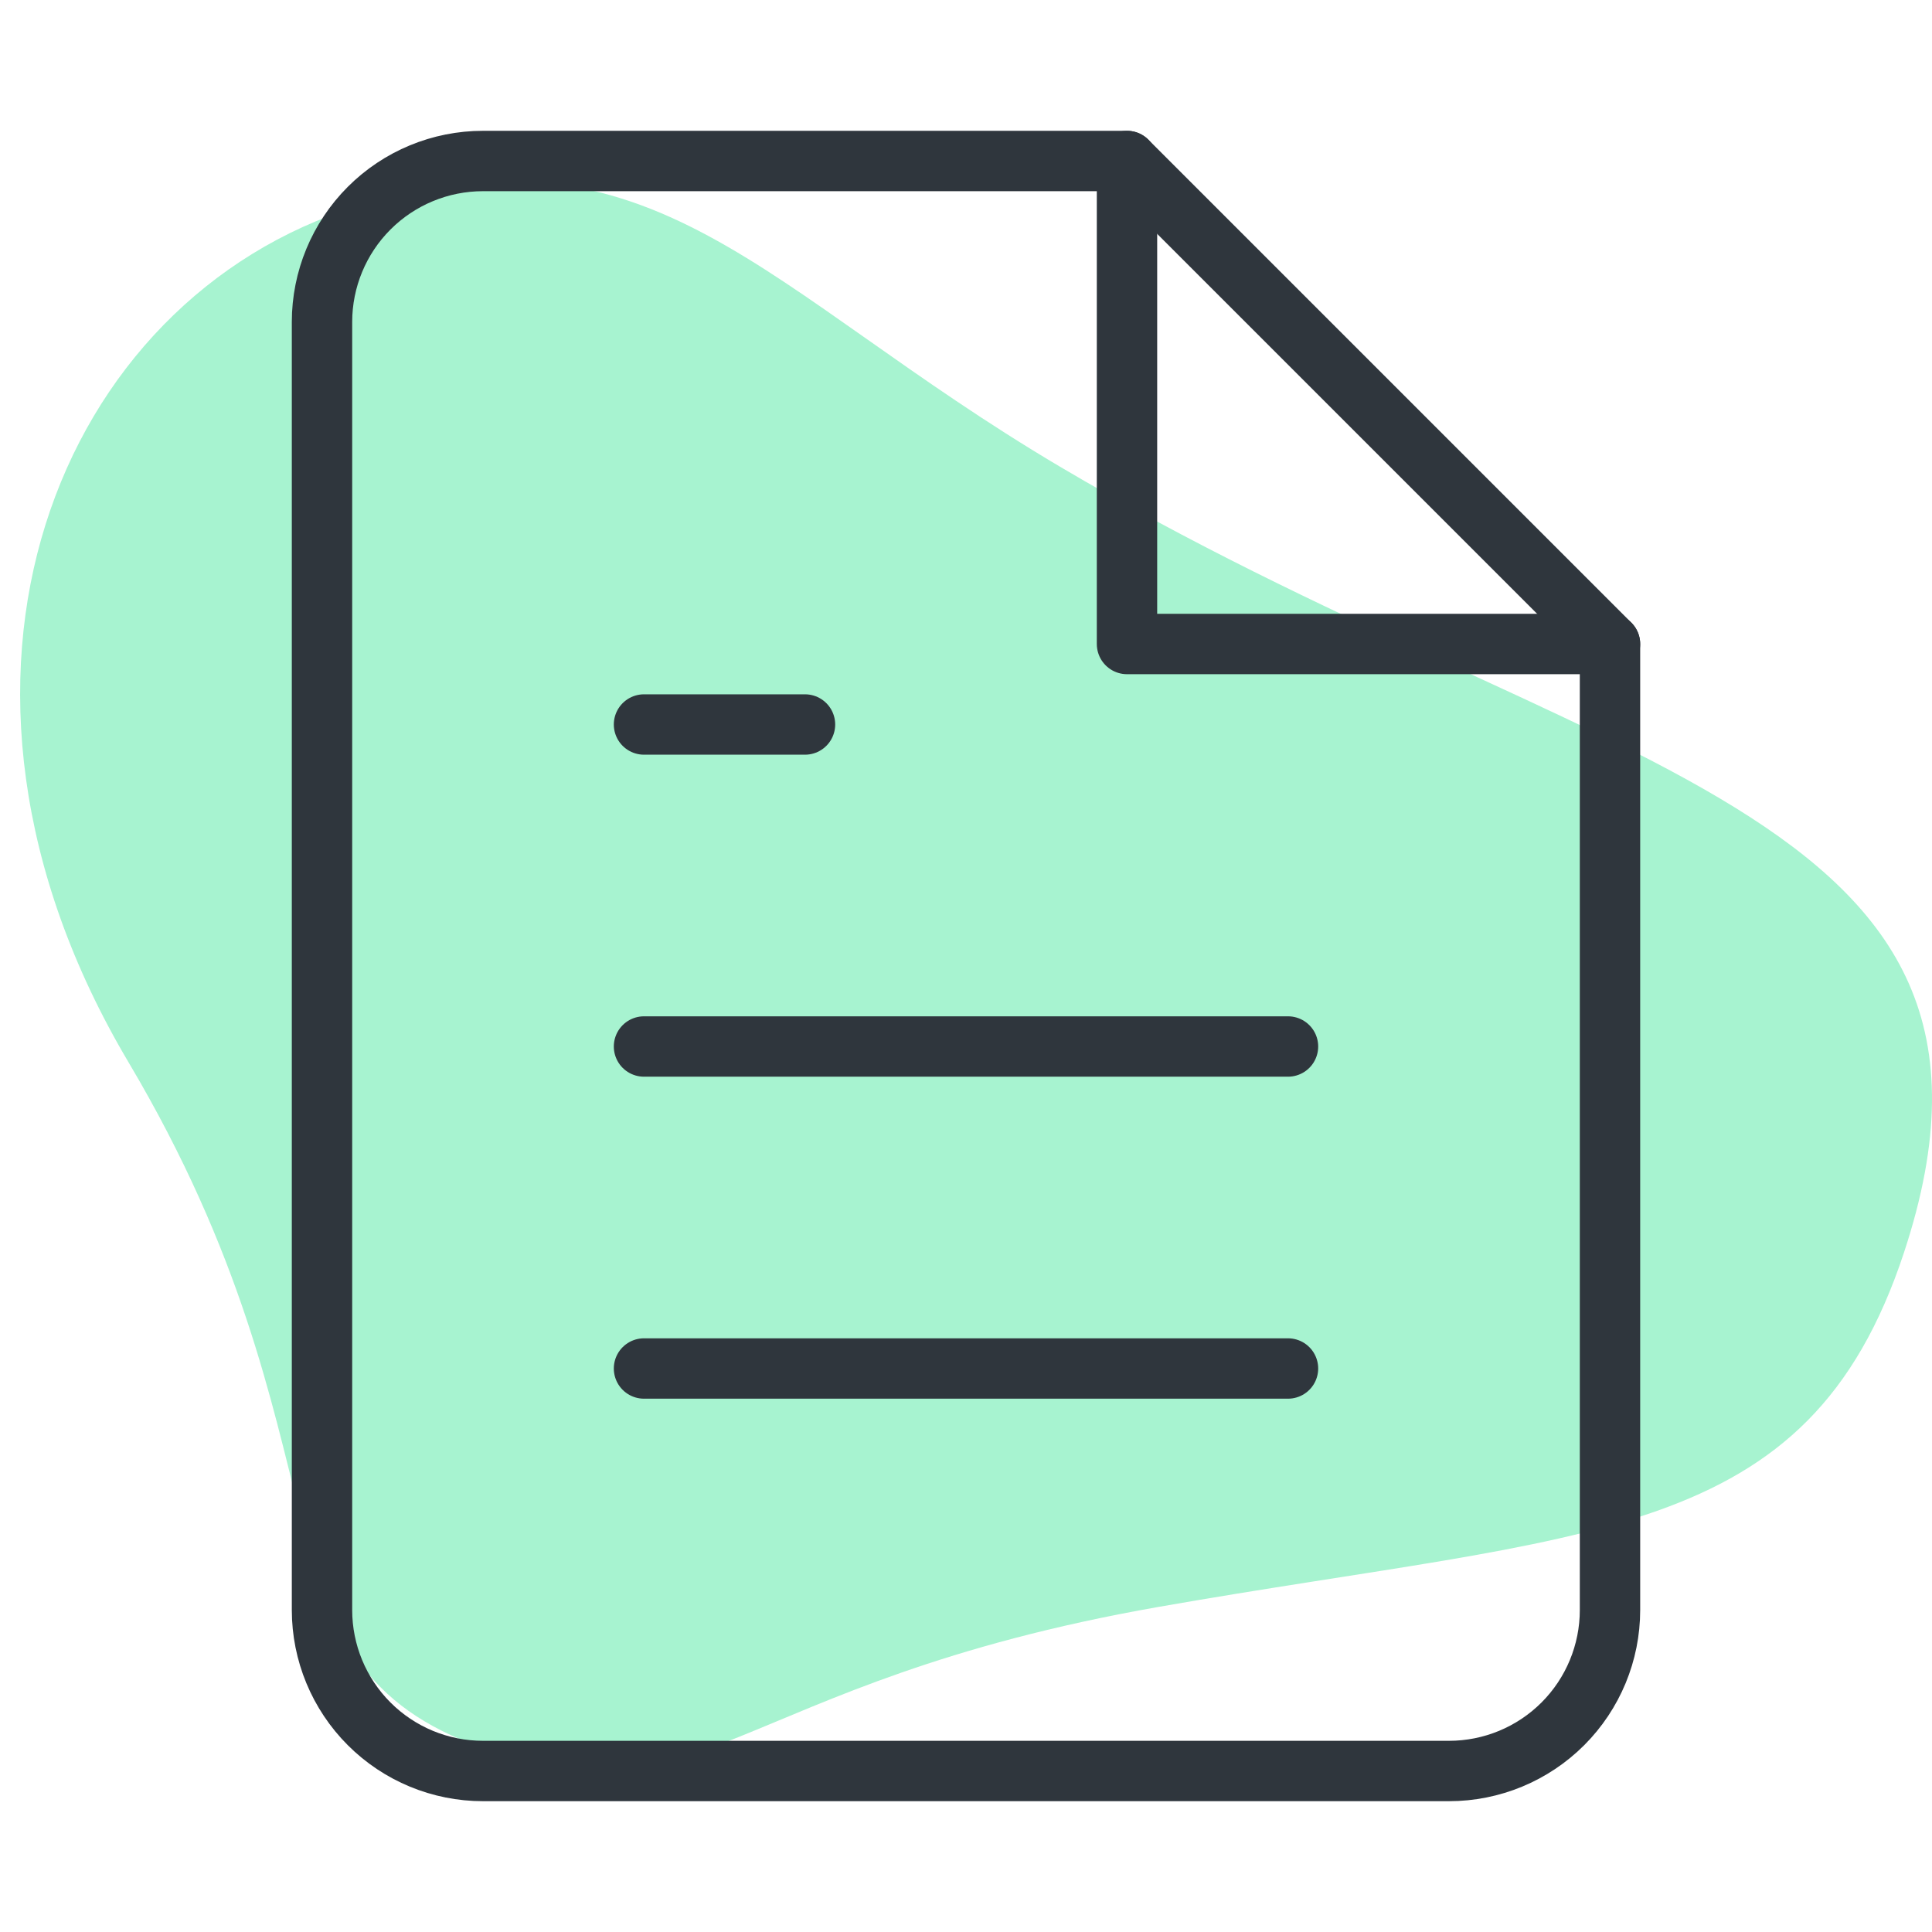 <svg width="96" height="96" viewBox="0 0 96 96" fill="none" xmlns="http://www.w3.org/2000/svg">
<path d="M17.732 10.258C32.508 5.679 37.874 14.429 52.651 23.178C78.862 38.698 101.994 39.863 94.606 62.245C89.817 76.749 79.037 76.081 57.576 79.845C36.115 83.609 34.795 91.036 23.449 86.661C12.103 82.287 17.732 71.909 6.386 52.783C-4.961 33.657 2.955 14.836 17.732 10.258Z" fill="#A7F3D0"/>
<path d="M56 8H24C21.878 8 19.843 8.843 18.343 10.343C16.843 11.843 16 13.878 16 16V80C16 82.122 16.843 84.157 18.343 85.657C19.843 87.157 21.878 88 24 88H72C74.122 88 76.156 87.157 77.657 85.657C79.157 84.157 80 82.122 80 80V32L56 8Z" stroke="#2F363D" stroke-width="3" stroke-linecap="round" stroke-linejoin="round"/>
<path d="M56 8V32H80" stroke="#2F363D" stroke-width="3" stroke-linecap="round" stroke-linejoin="round"/>
<path d="M64 52H32" stroke="#2F363D" stroke-width="3" stroke-linecap="round" stroke-linejoin="round"/>
<path d="M64 68H32" stroke="#2F363D" stroke-width="3" stroke-linecap="round" stroke-linejoin="round"/>
<path d="M40 36H36H32" stroke="#2F363D" stroke-width="3" stroke-linecap="round" stroke-linejoin="round"/>
</svg>
